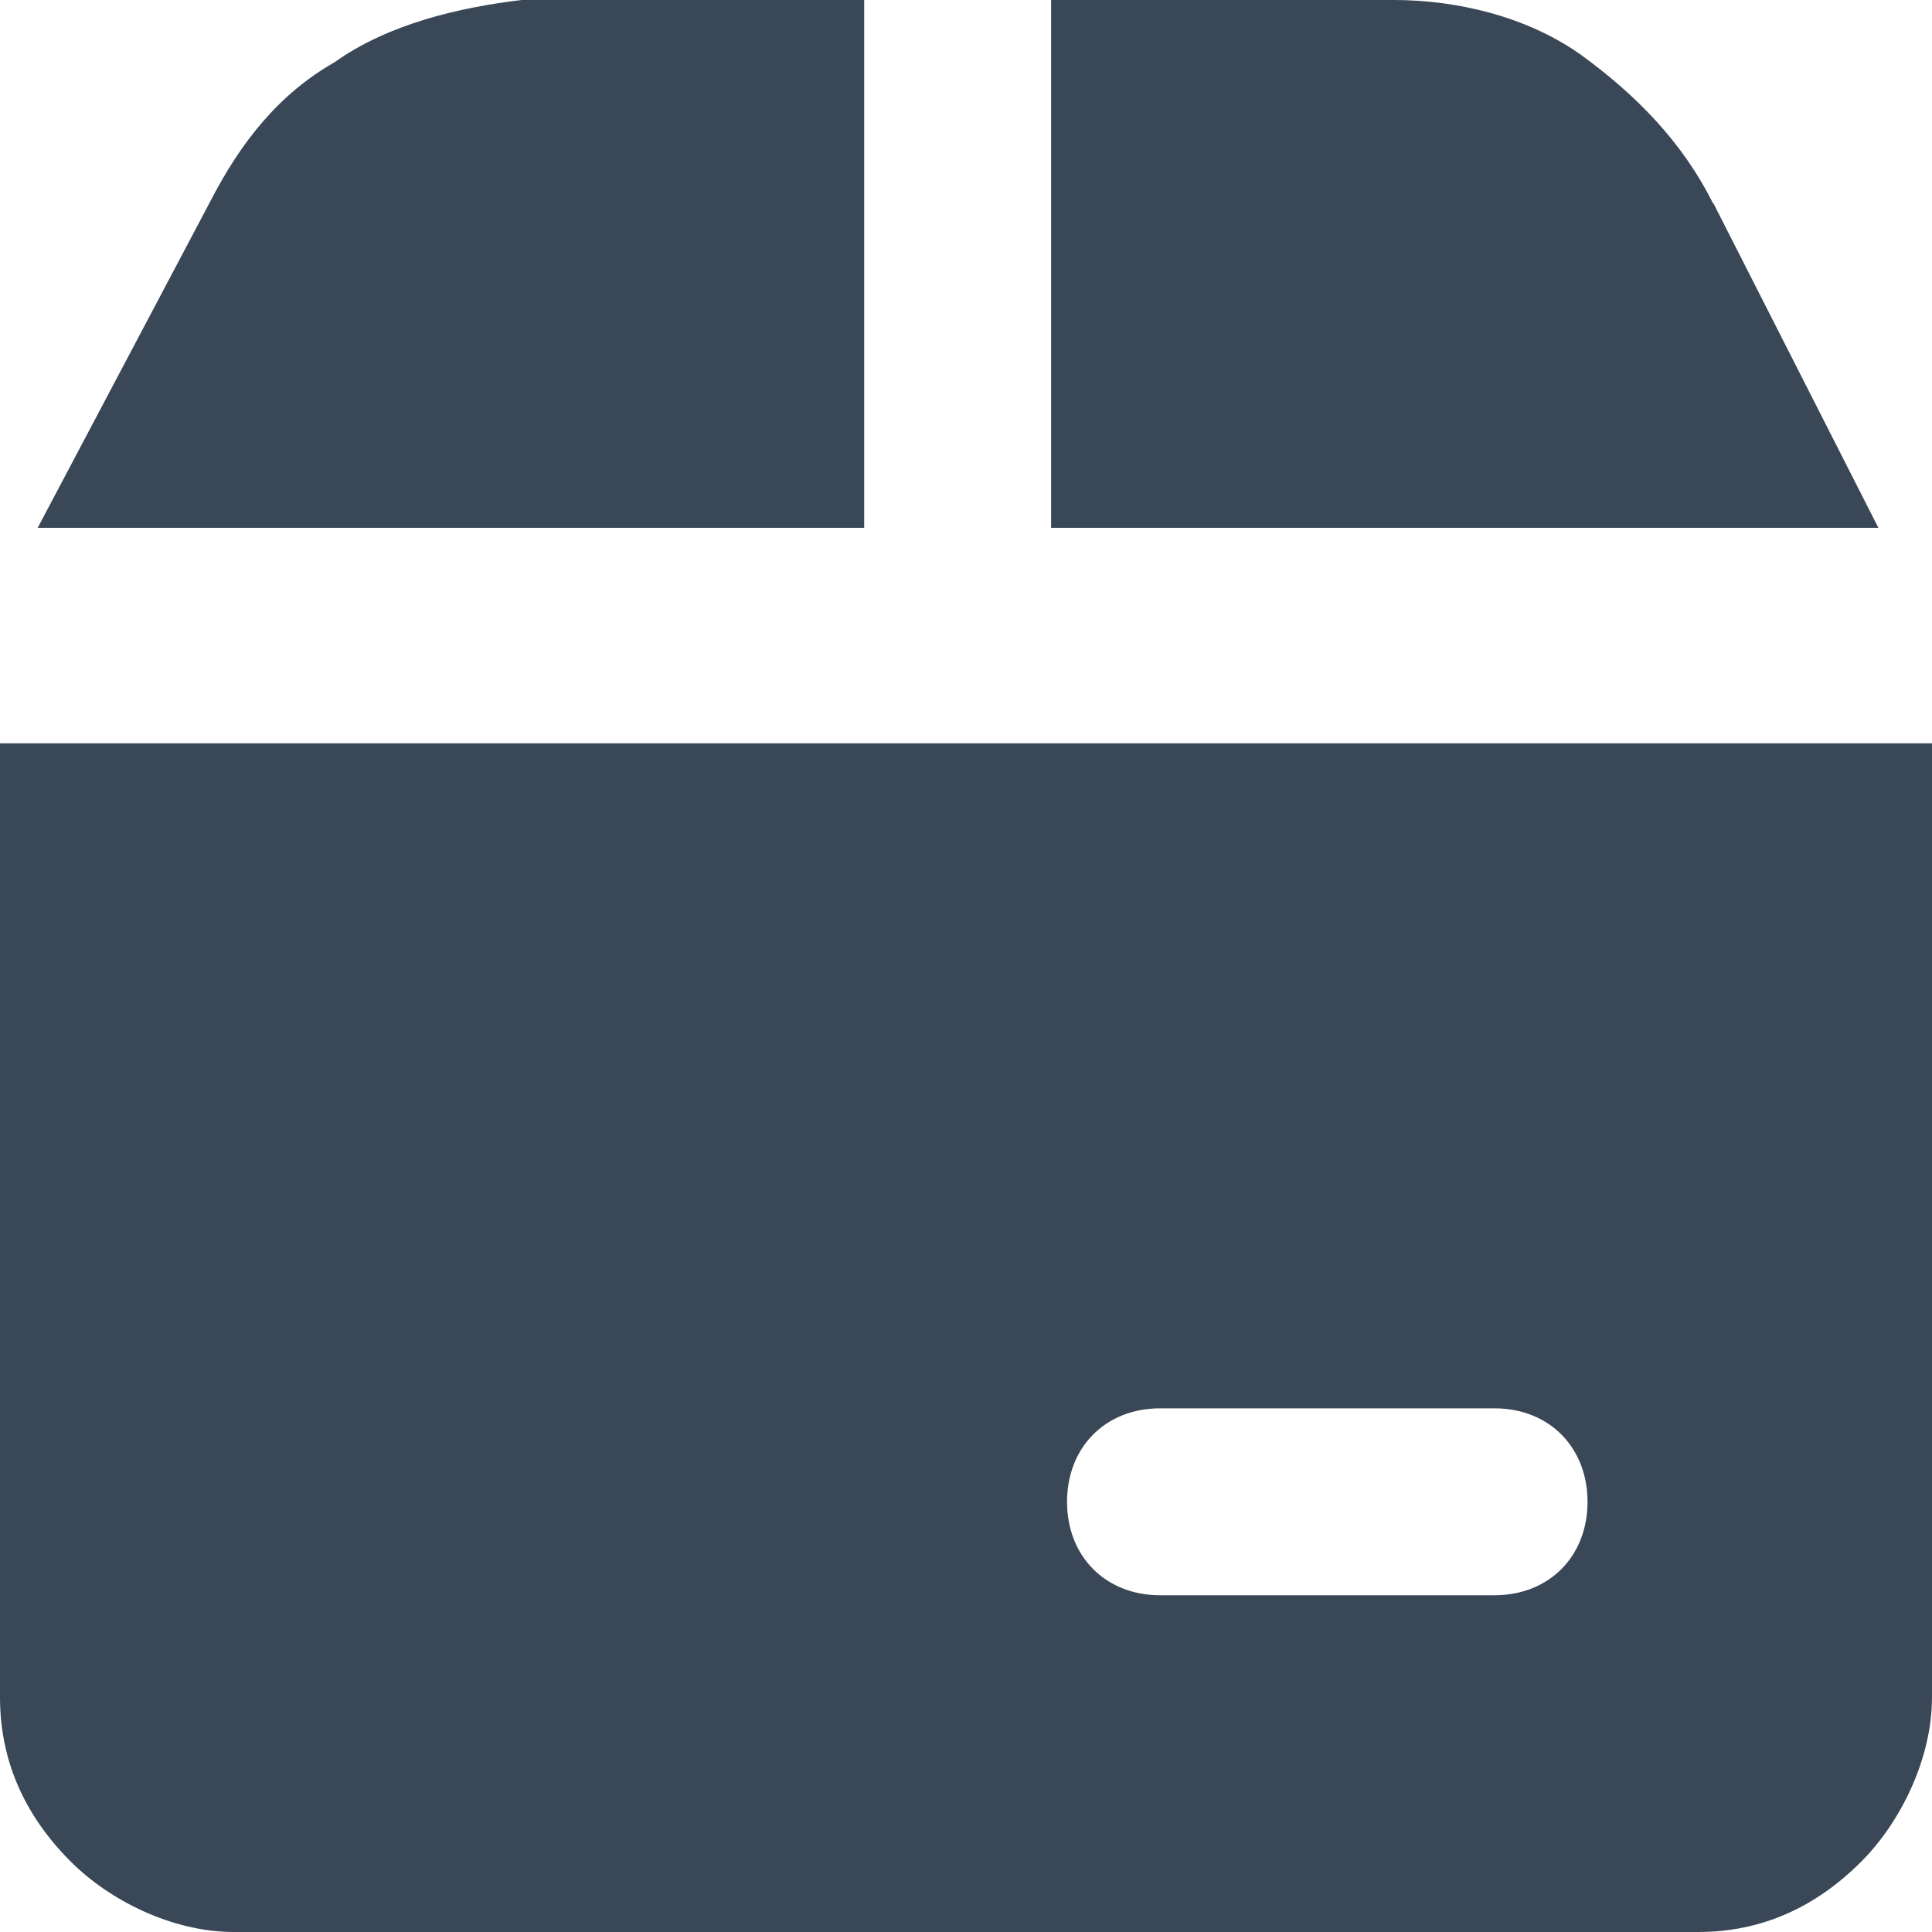 <svg width="20" height="20" viewBox="0 0 20 20" fill="none" xmlns="http://www.w3.org/2000/svg">
<path d="M0 7.695V17.569C0 18.213 0.243 18.78 0.729 19.268C1.128 19.669 1.779 20 2.421 20H17.579C18.221 20 18.785 19.756 19.271 19.268C19.67 18.867 20 18.213 20 17.569V7.695H0ZM12.009 14.579H15.471C16.035 14.579 16.434 14.98 16.434 15.547C16.434 16.113 16.035 16.514 15.471 16.514H12.009C11.445 16.514 11.046 16.113 11.046 15.547C11.046 14.98 11.445 14.579 12.009 14.579Z" fill="#3A4757"/>
<path d="M8.946 0H5.397C4.755 0.078 4.026 0.244 3.462 0.645C2.898 0.967 2.499 1.455 2.169 2.1L0.39 5.464H8.946V0Z" fill="#3A4757"/>
<path d="M17.735 2.109C17.414 1.464 16.928 0.976 16.364 0.566C15.8 0.166 15.072 0 14.43 0H10.881V5.464H19.445L17.735 2.1V2.109Z" fill="#3A4757"/>
</svg>